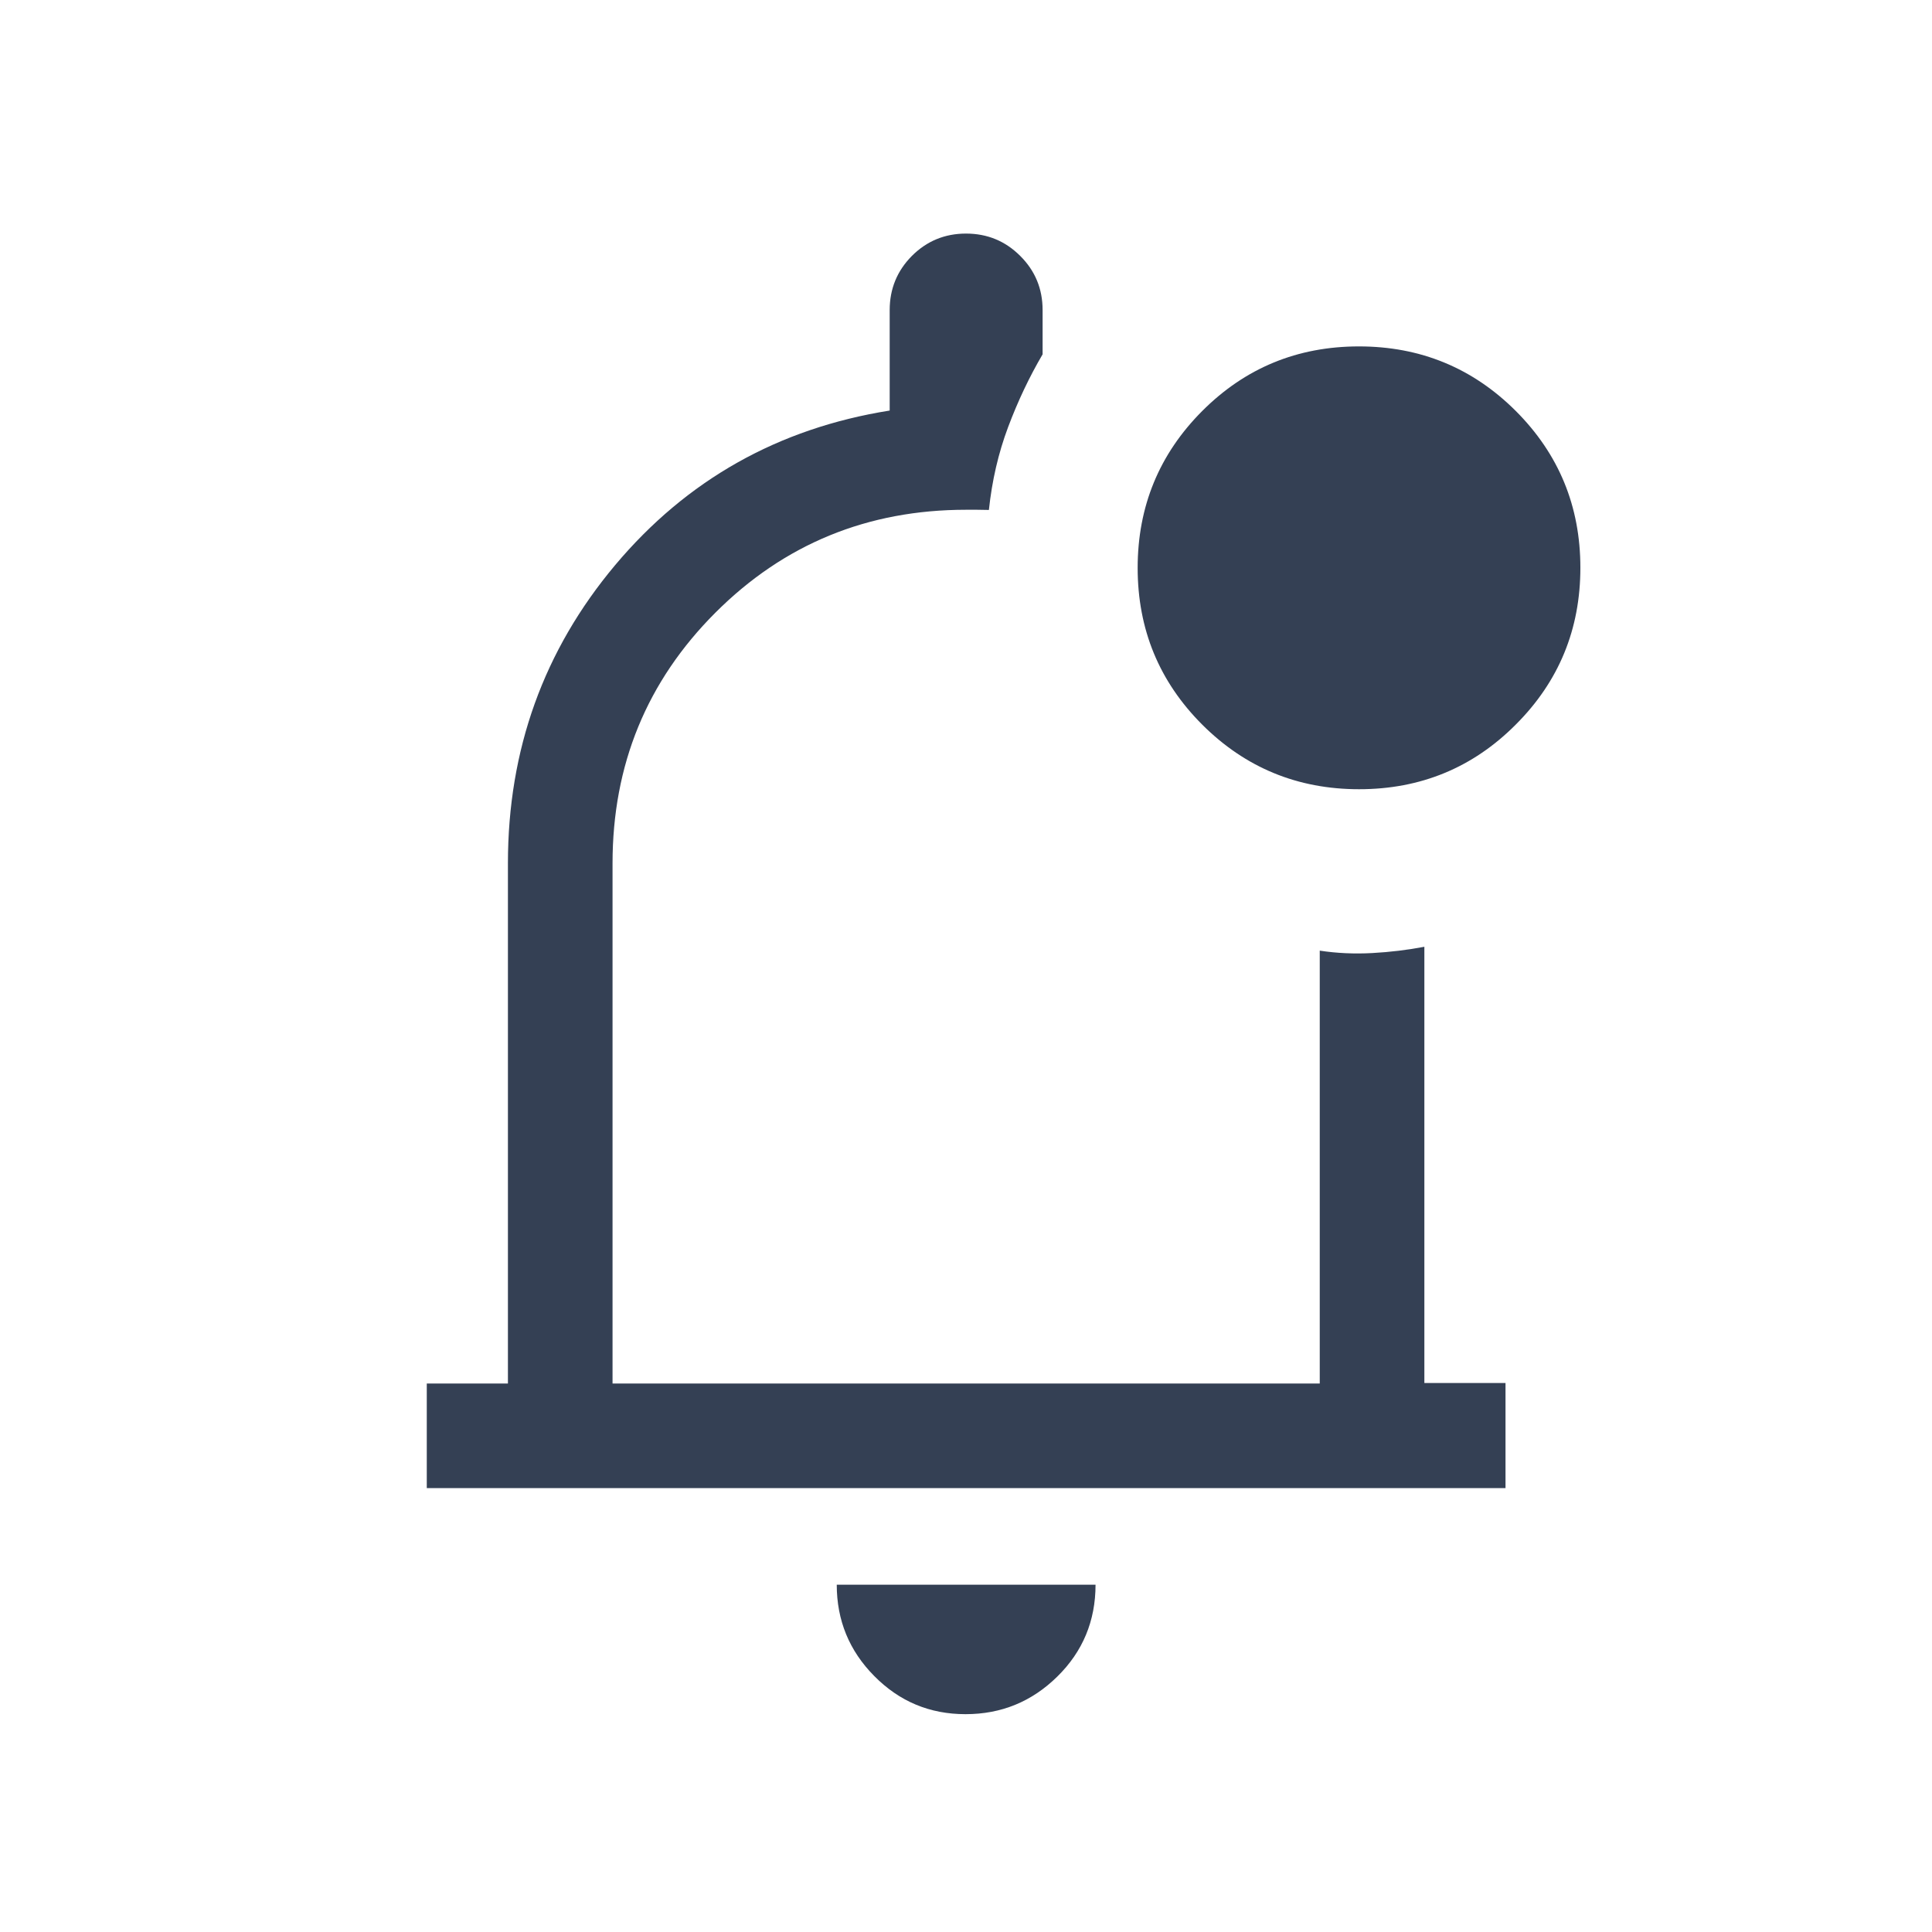 <svg width="20" height="20" viewBox="0 0 20 20" fill="none" xmlns="http://www.w3.org/2000/svg">
<mask id="mask0_7497_72845" style="mask-type:alpha" maskUnits="userSpaceOnUse" x="0" y="0" width="20" height="20">
<rect width="20" height="20" fill="#D9D9D9"/>
</mask>
<g mask="url(#mask0_7497_72845)">
<path d="M9.995 17.745C9.625 17.745 9.311 17.614 9.051 17.351C8.791 17.089 8.662 16.773 8.662 16.405H11.341C11.341 16.779 11.209 17.096 10.946 17.355C10.682 17.615 10.366 17.745 9.995 17.745ZM4.418 15.405V14.322H5.258V8.937C5.258 7.761 5.628 6.732 6.368 5.85C7.109 4.968 8.056 4.434 9.21 4.25V3.21C9.21 2.99 9.287 2.803 9.44 2.649C9.594 2.495 9.781 2.418 10 2.418C10.22 2.418 10.407 2.495 10.561 2.649C10.716 2.803 10.793 2.99 10.793 3.21V3.668C10.656 3.901 10.537 4.152 10.436 4.421C10.335 4.69 10.269 4.976 10.237 5.279L10.114 5.277C10.074 5.277 10.036 5.277 10.001 5.277C8.981 5.277 8.116 5.632 7.406 6.342C6.696 7.052 6.341 7.917 6.341 8.937V14.322H13.662V9.841C13.839 9.868 14.02 9.876 14.205 9.866C14.39 9.856 14.57 9.834 14.745 9.801V14.317H15.585V15.405H4.418ZM14.069 8.17C13.433 8.17 12.892 7.947 12.446 7.502C12 7.056 11.777 6.515 11.777 5.879C11.777 5.243 12 4.701 12.445 4.255C12.89 3.809 13.431 3.586 14.068 3.586C14.704 3.586 15.245 3.809 15.691 4.254C16.137 4.7 16.36 5.241 16.36 5.877C16.36 6.513 16.138 7.054 15.692 7.5C15.247 7.947 14.706 8.17 14.069 8.17Z" fill="#344054"/>
</g>
</svg>
